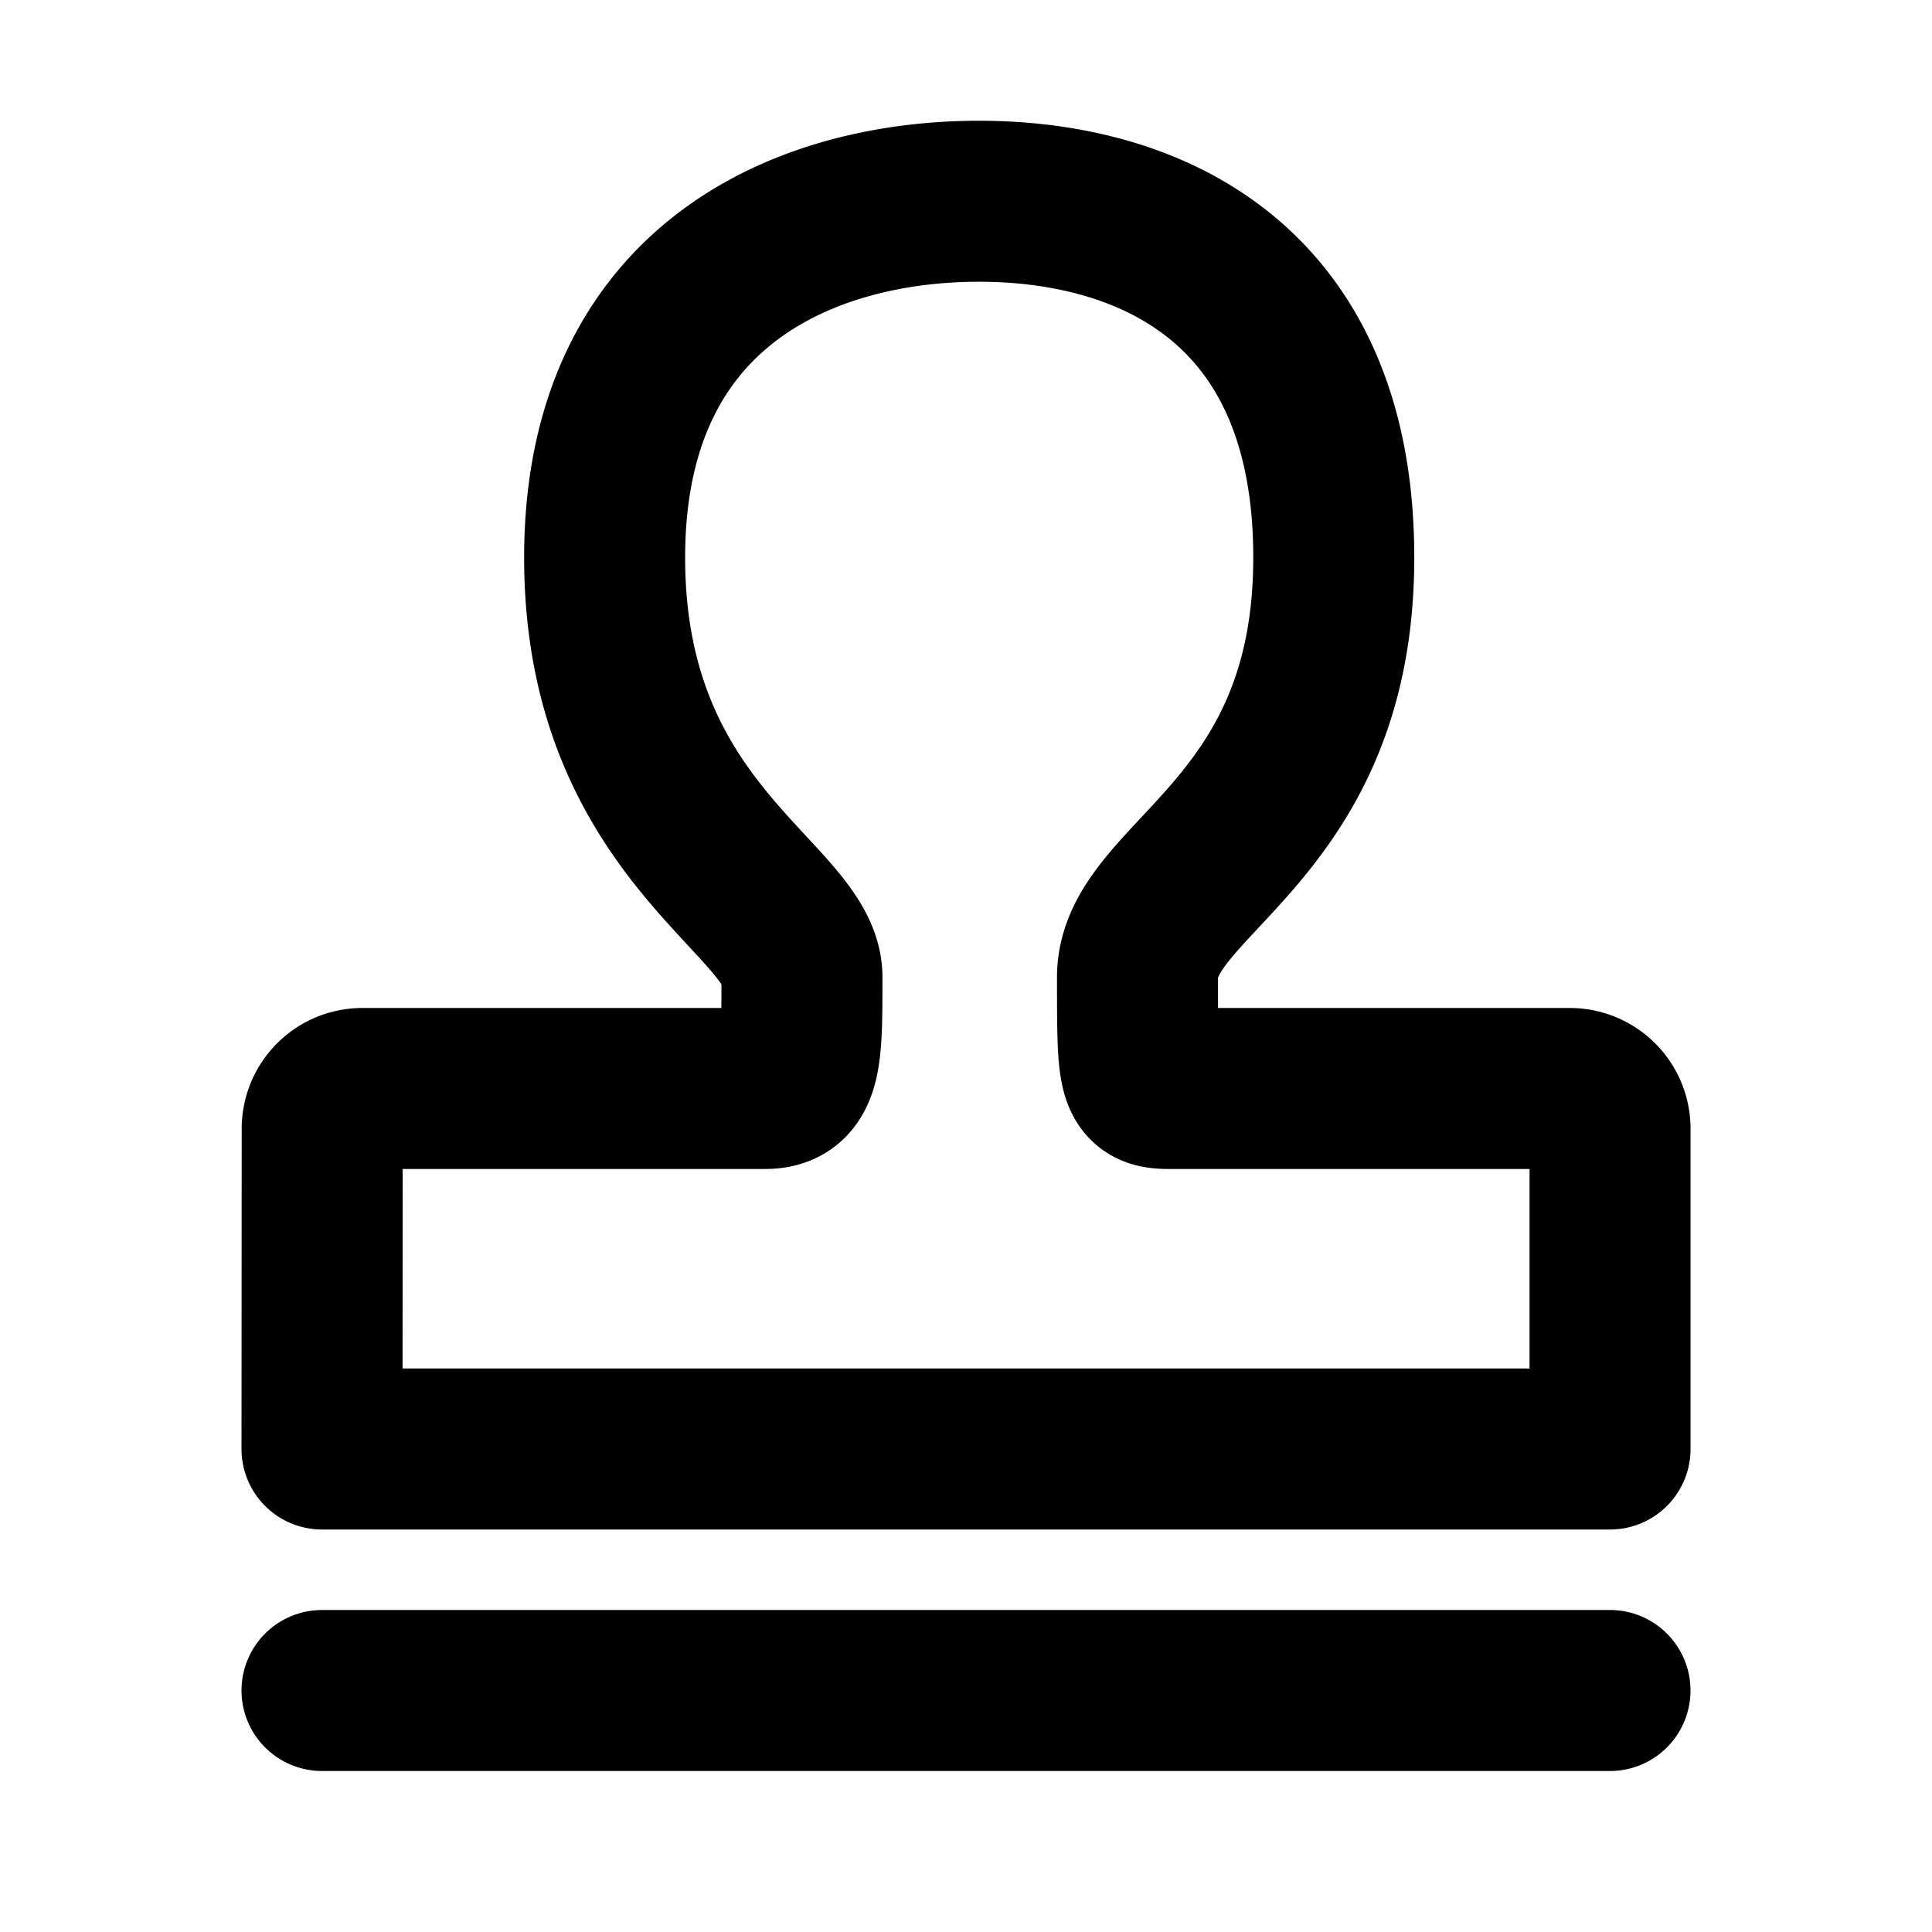 <svg xmlns="http://www.w3.org/2000/svg" width="1em" height="1em" viewBox="0 0 48 48"><g fill="none" stroke="currentColor" stroke-linejoin="round" stroke-width="4"><path d="m8 36l.005-7.957a1 1 0 0 1 1-1h10.002c.922 0 .917-.818.917-2.764c0-1.946-4.902-3.585-4.902-10.426S20.1 5 24.32 5s8.817 2.012 8.817 8.853c0 6.841-4.876 7.929-4.876 10.426s0 2.764.78 2.764h9.96a1 1 0 0 1 1 1V36z"/><path stroke-linecap="round" d="M8 42h32"/></g></svg>